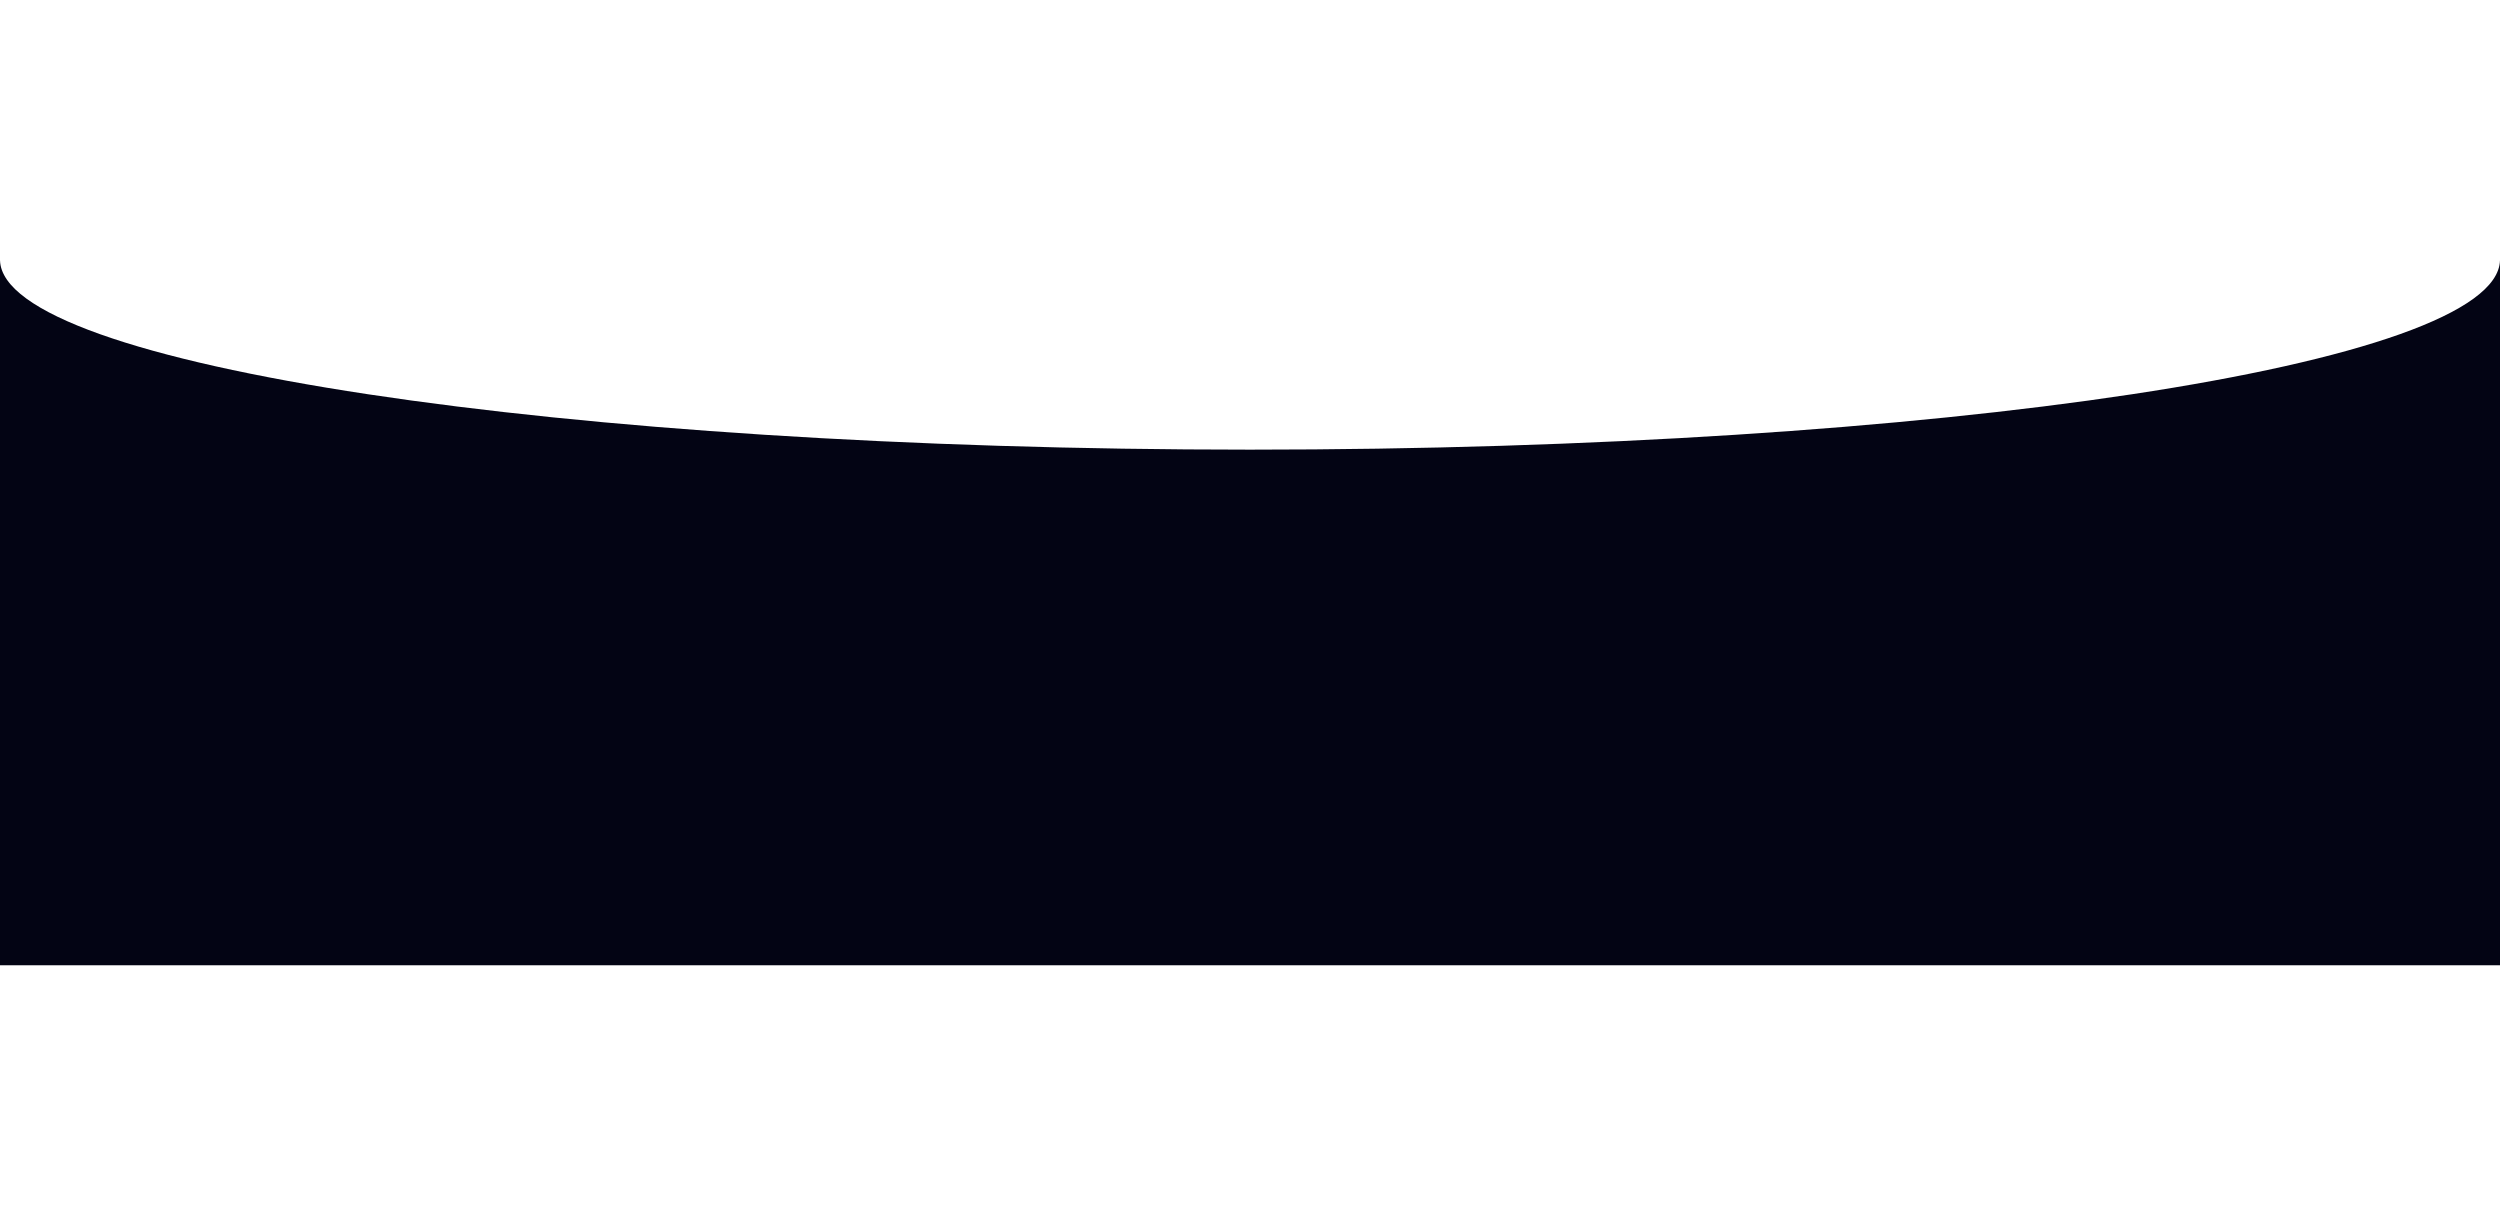 <svg width="1440" height="706" viewBox="0 0 1440 706" fill="none" xmlns="http://www.w3.org/2000/svg">
<g filter="url(#filter0_f_1563_57565)">
<path d="M1440 556H0V150H0.011C1.782 210.245 323.452 259 720 259C1116.55 259 1438.22 210.245 1439.99 150H1440V556Z" fill="#030414"/>
</g>
<defs>
<filter id="filter0_f_1563_57565" x="-150" y="0" width="1740" height="706" filterUnits="userSpaceOnUse" color-interpolation-filters="sRGB">
<feFlood flood-opacity="0" result="BackgroundImageFix"/>
<feBlend mode="normal" in="SourceGraphic" in2="BackgroundImageFix" result="shape"/>
<feGaussianBlur stdDeviation="75" result="effect1_foregroundBlur_1563_57565"/>
</filter>
</defs>
</svg>
